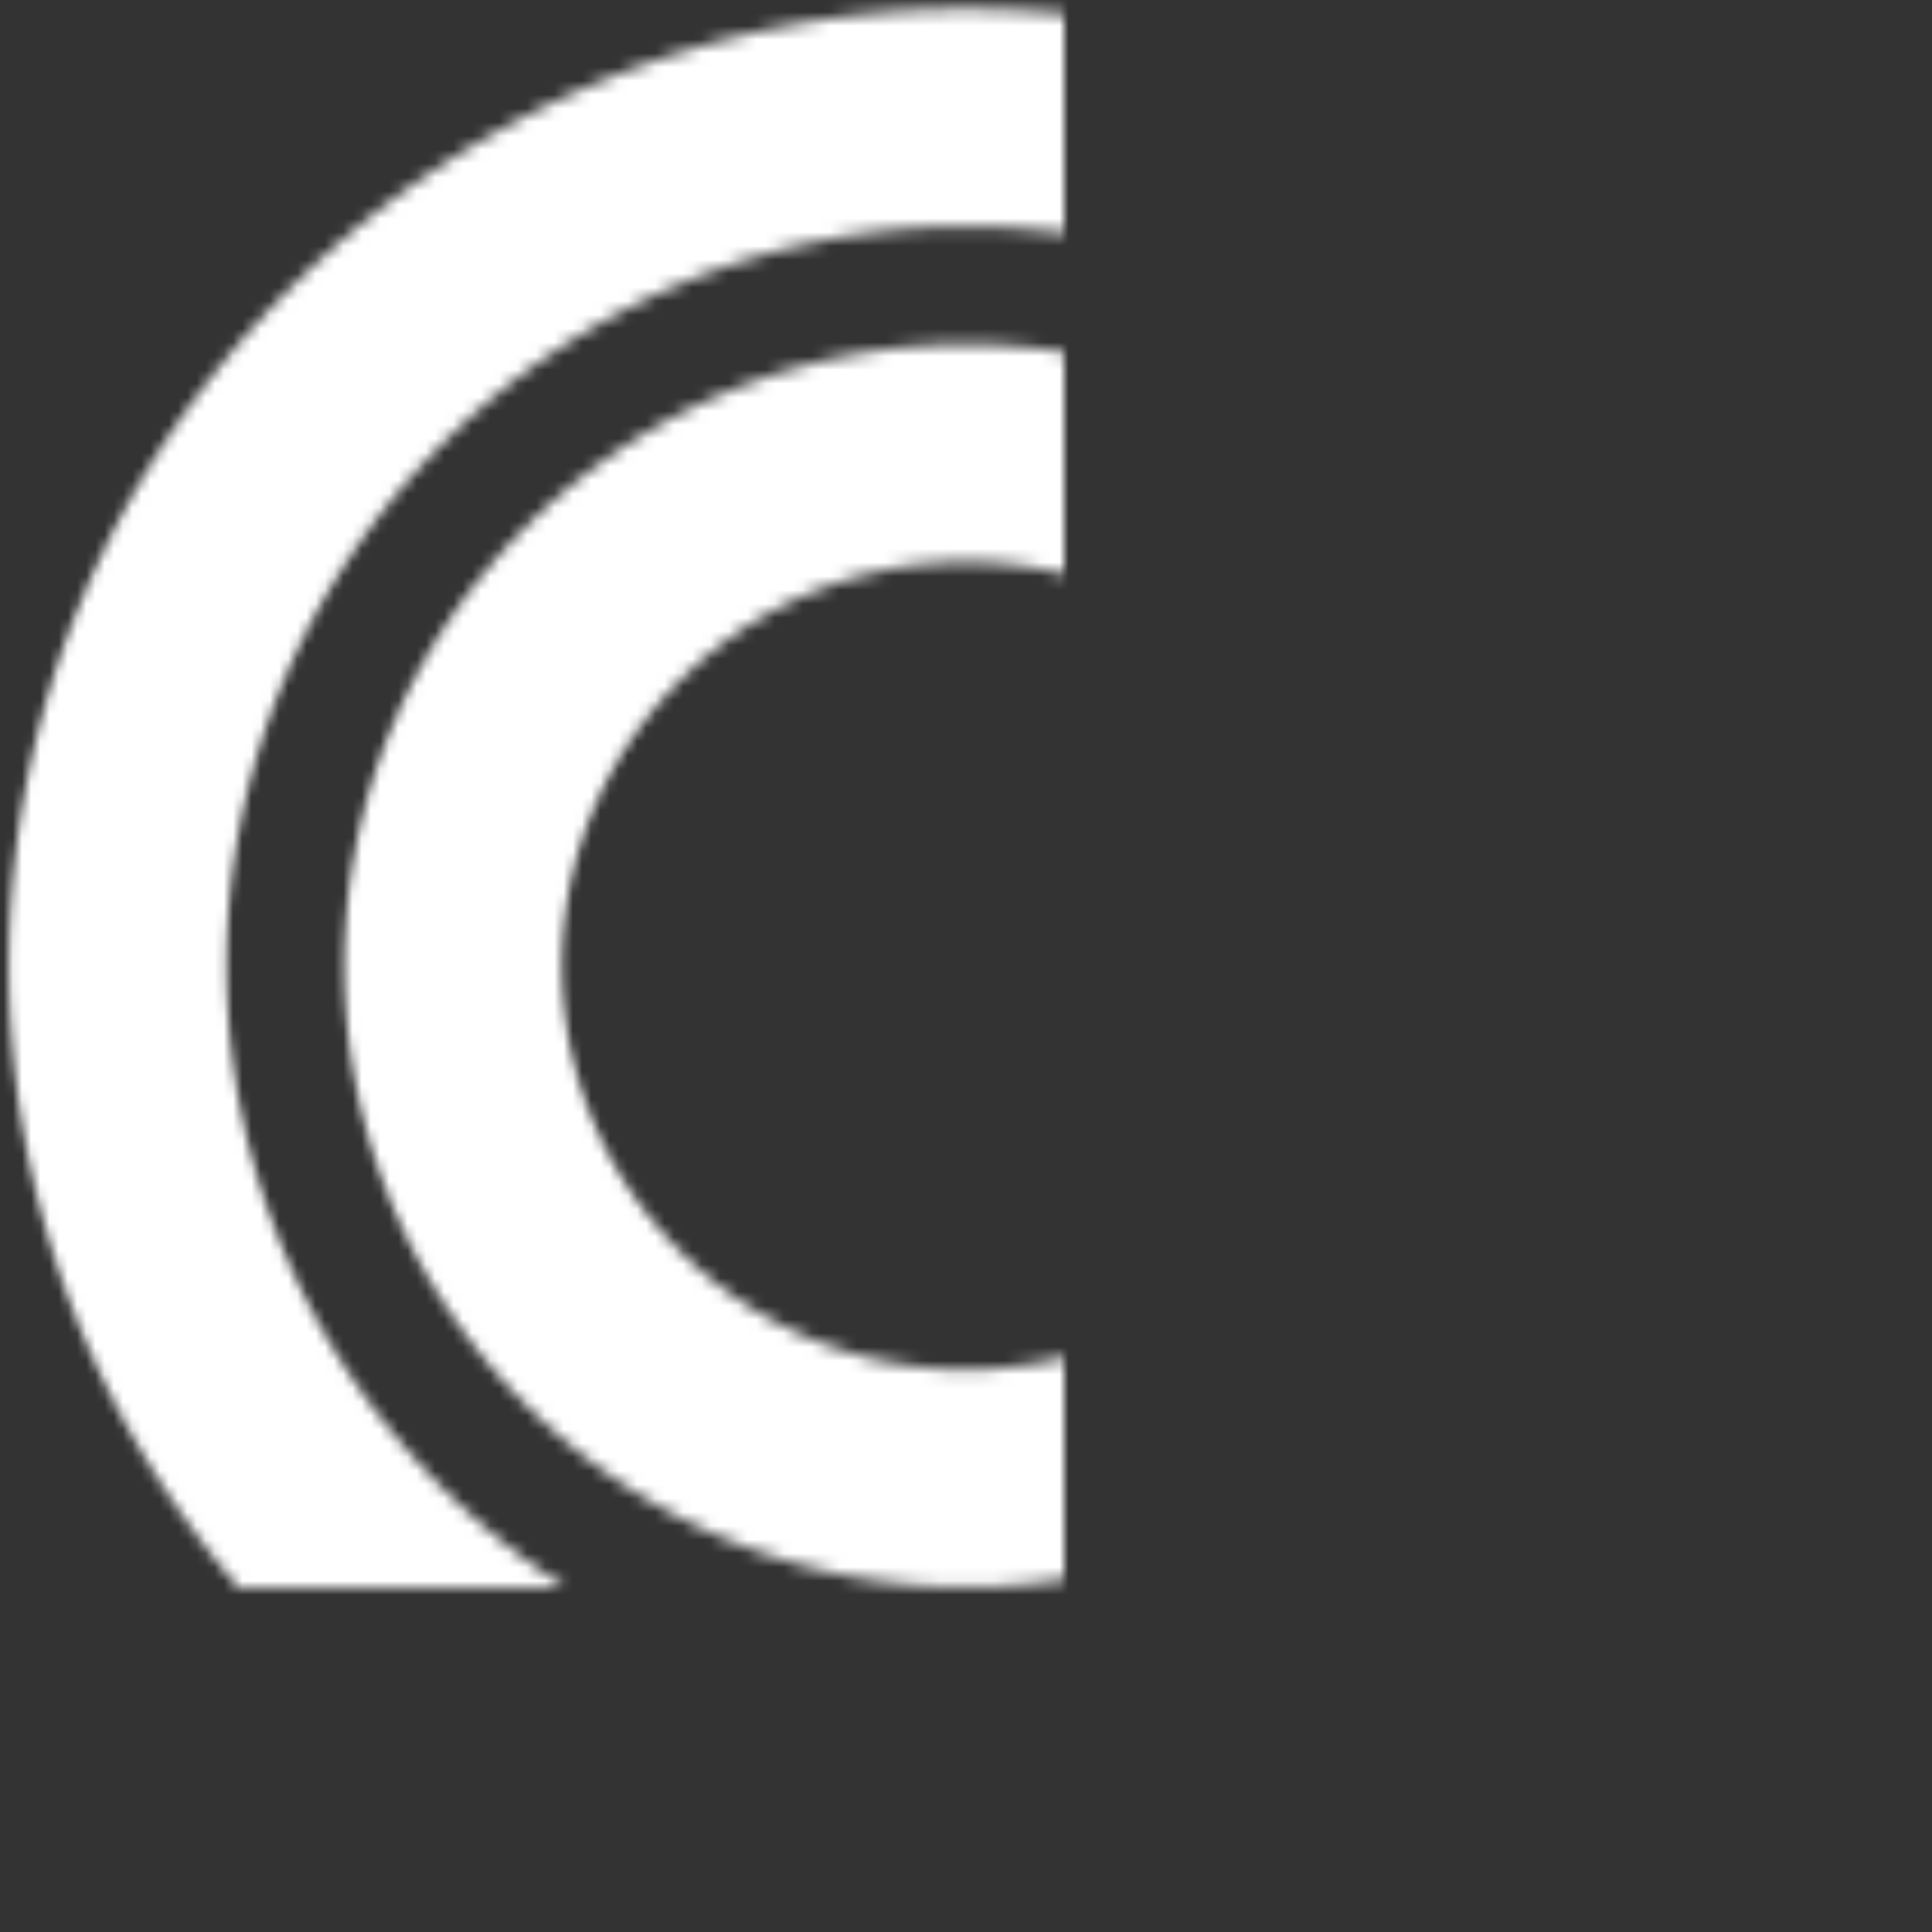 <?xml version="1.0" encoding="UTF-8" standalone="no"?>
<!-- Created with Inkscape (http://www.inkscape.org/) -->

<svg
   width="300pt"
   height="300pt"
   viewBox="0 0 105.833 105.833"
   version="1.1"
   id="svg1"
   inkscape:version="1.3.2 (091e20e, 2023-11-25, custom)"
   sodipodi:docname="logo.svg"
   xmlns:inkscape="http://www.inkscape.org/namespaces/inkscape"
   xmlns:sodipodi="http://sodipodi.sourceforge.net/DTD/sodipodi-0.dtd"
   xmlns="http://www.w3.org/2000/svg"
   xmlns:svg="http://www.w3.org/2000/svg">
  <rect x="0" y="0" width="105.833" height="105.833" fill="#333333" stroke="none"/>
  <sodipodi:namedview
     id="namedview1"
     pagecolor="#000000"
     bordercolor="#000000"
     borderopacity="0.25"
     inkscape:showpageshadow="2"
     inkscape:pageopacity="0.0"
     inkscape:pagecheckerboard="0"
     inkscape:deskcolor="#d1d1d1"
     inkscape:document-units="mm"
     inkscape:zoom="1"
     inkscape:cx="163"
     inkscape:cy="307.5"
     inkscape:window-width="1680"
     inkscape:window-height="979"
     inkscape:window-x="-8"
     inkscape:window-y="-8"
     inkscape:window-maximized="1"
     inkscape:current-layer="layer1" />
  <defs
     id="defs1">
    <mask
       maskUnits="userSpaceOnUse"
       id="mask18">
      <g
         id="g19"
         style="display:inline;fill:none;fill-opacity:1;stroke:#fefefe;stroke-width:16.824;stroke-dasharray:none;stroke-opacity:1;paint-order:normal"
         transform="matrix(1.409,0,0,0.94,0.035,0.728)">
        <path
           d="M 75,9.453 A 65.547,65.547 0 0 0 9.453,75 65.547,65.547 0 0 0 75,140.547 65.547,65.547 0 0 0 140.547,75 65.547,65.547 0 0 0 75,9.453 Z"
           style="fill:none;fill-opacity:1;stroke:#fefefe;stroke-width:16.824;stroke-dasharray:none;stroke-opacity:1;paint-order:normal"
           id="path18" />
        <path
           d="M 75,35.375 A 39.626,39.626 0 0 0 35.375,75 39.626,39.626 0 0 0 75,114.625 39.626,39.626 0 0 0 114.625,75 39.626,39.626 0 0 0 75,35.375 Z"
           style="fill:none;fill-opacity:1;stroke:#fefefe;stroke-width:16.824;stroke-dasharray:none;stroke-opacity:1;paint-order:normal"
           id="path19" />
      </g>
    </mask>
  </defs>
  <g
     inkscape:label="Layer 1"
     inkscape:groupmode="layer"
     id="layer1"
     style="fill:#ffffff;fill-opacity:1;stroke:none"
     transform="matrix(0.503,0,0,0.754,-0.266,-0.798)">
    <g
       id="g18"
       mask="url(#mask18)">
      <rect
         style="fill:#ffffff;fill-opacity:1;stroke:none;stroke-width:12.05;stroke-dasharray:none;stroke-opacity:1"
         id="rect15"
         width="210.293"
         height="58.454"
         x="0.529"
         y="1.058" />
      <rect
         style="fill:#ffffff;fill-opacity:1;stroke:none;stroke-width:12.05;stroke-dasharray:none;stroke-opacity:1"
         id="rect15-1"
         width="210.293"
         height="58.454"
         x="0.529"
         y="82.893" />
      <rect
         style="fill:#ffffff;fill-opacity:1;stroke:none;stroke-width:5.903;stroke-dasharray:none;stroke-opacity:1"
         id="rect15-1-7"
         width="105.146"
         height="28.058"
         x="0.529"
         y="57.174" />
    </g>
  </g>
</svg>

